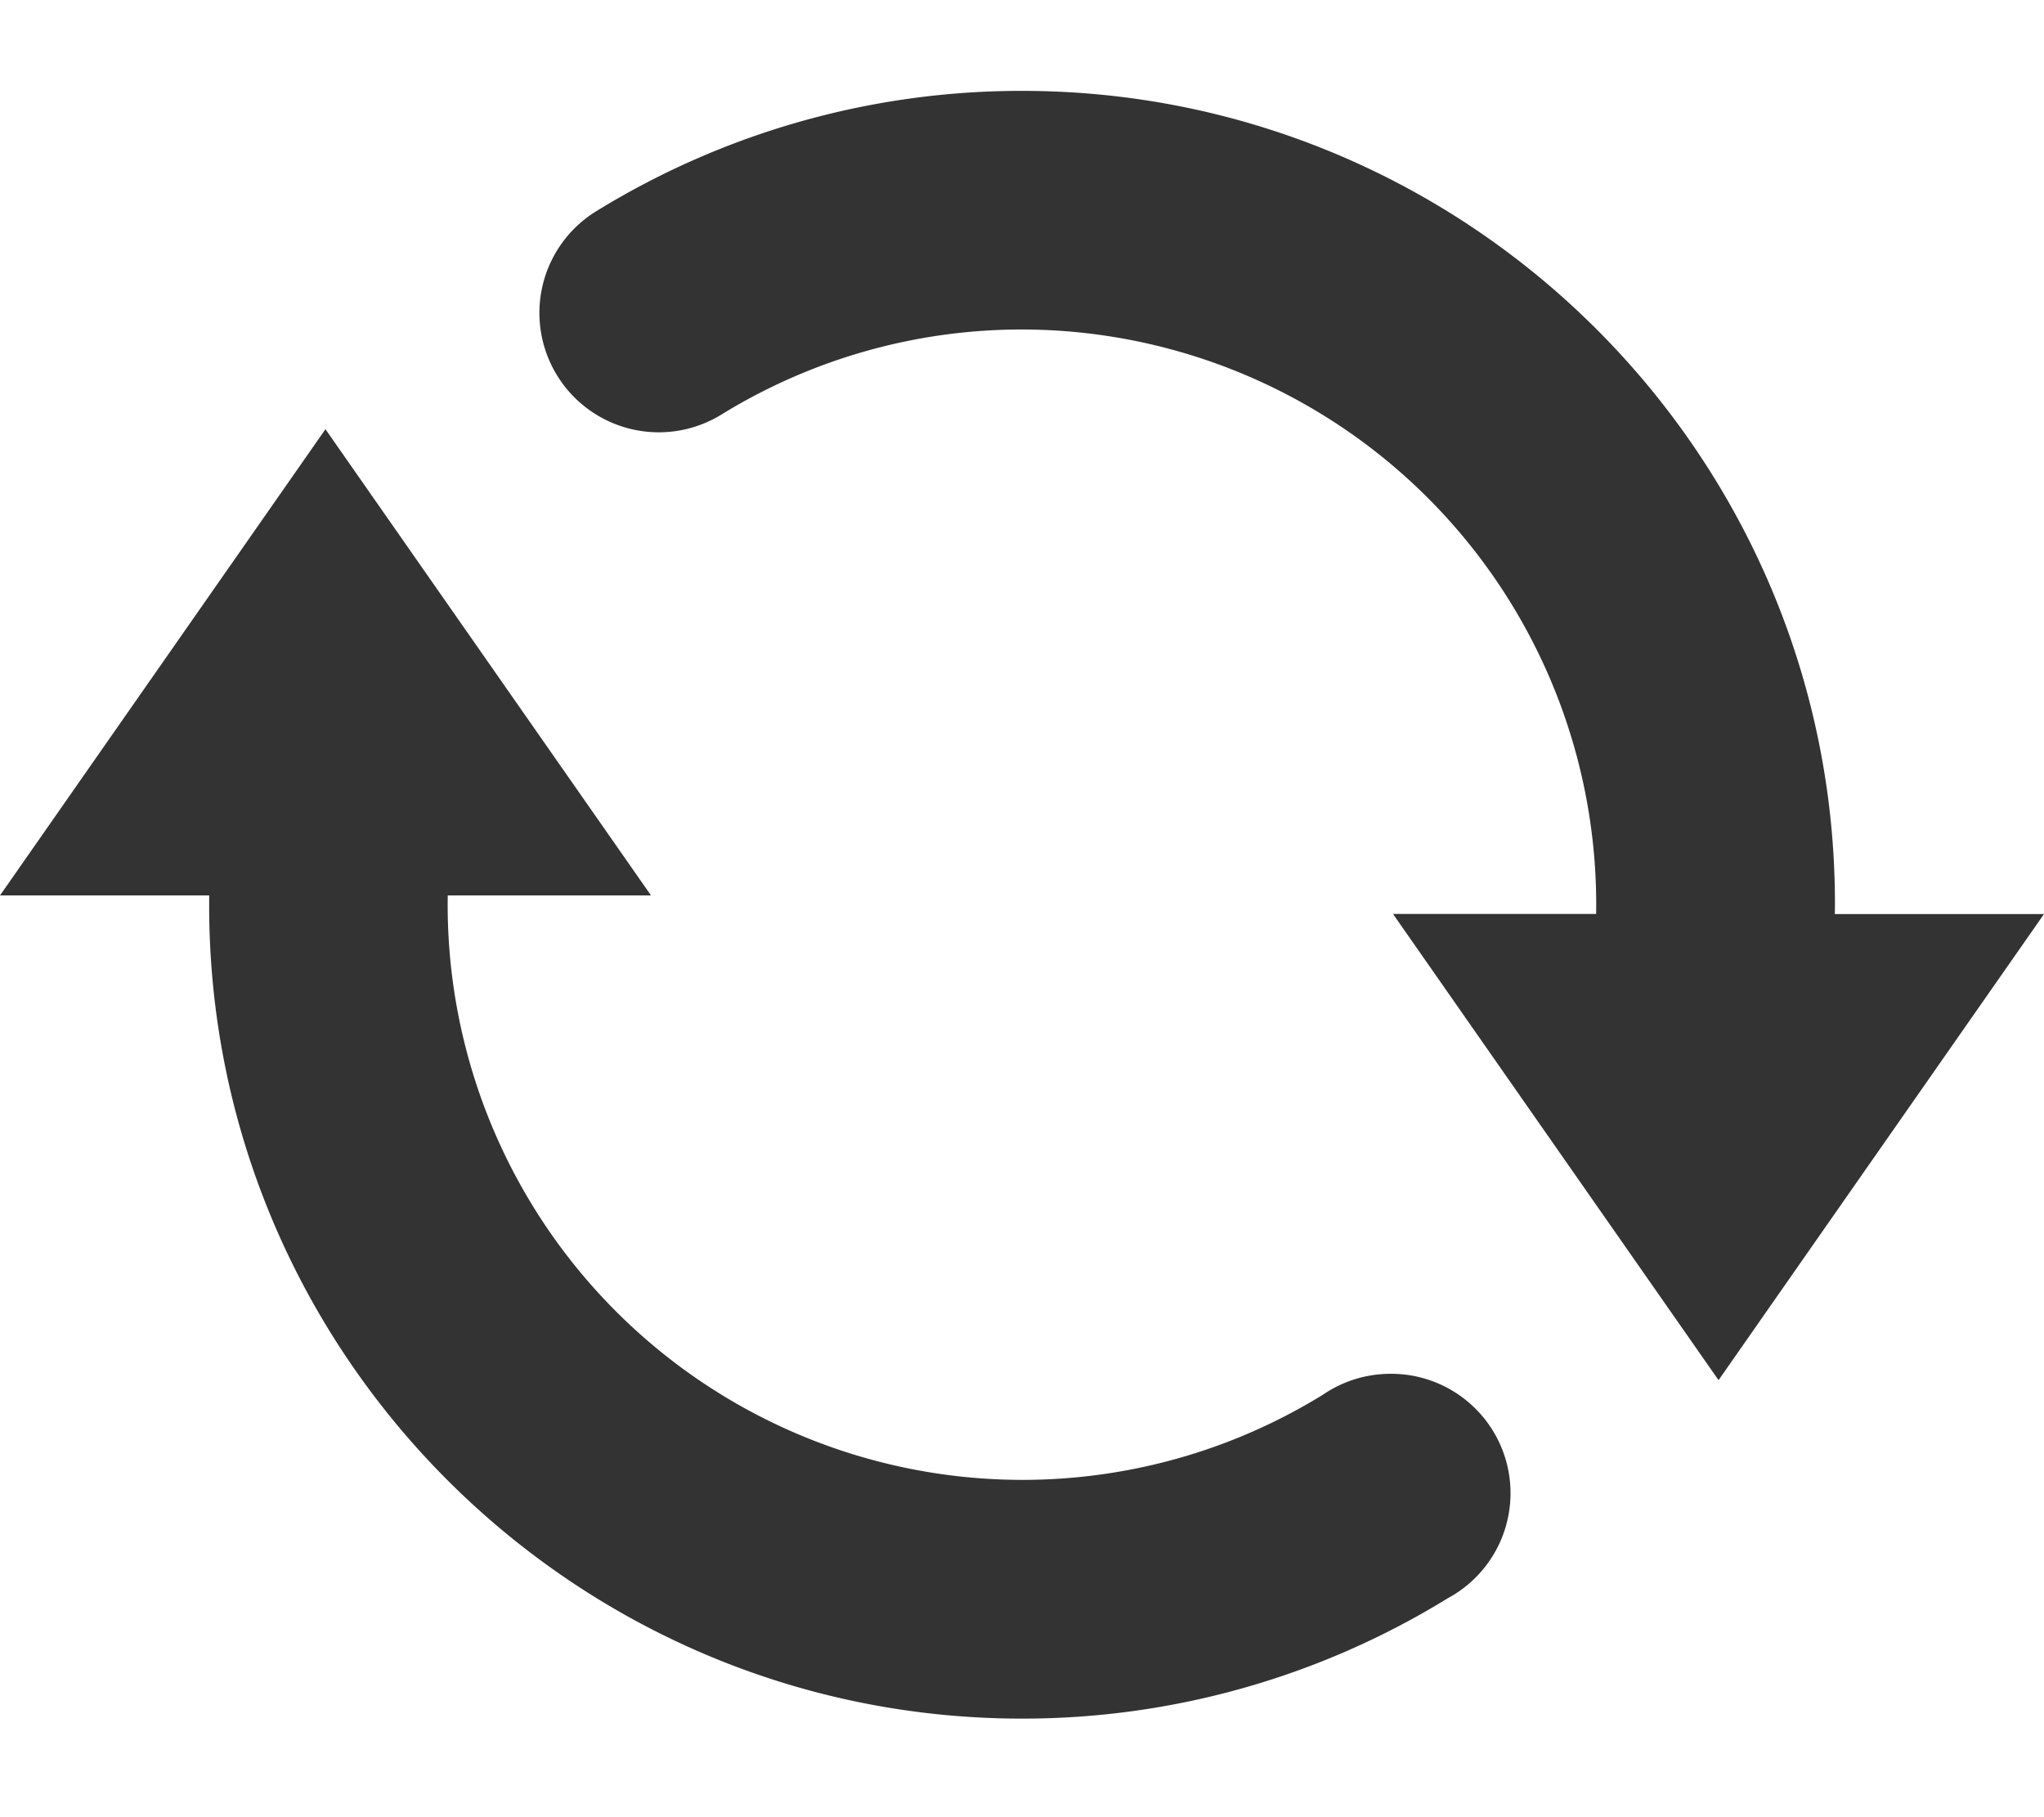 <?xml version="1.0" standalone="no"?><!DOCTYPE svg PUBLIC "-//W3C//DTD SVG 1.1//EN" "http://www.w3.org/Graphics/SVG/1.1/DTD/svg11.dtd"><svg class="icon" width="200px" height="177.78px" viewBox="0 0 1152 1024" version="1.1" xmlns="http://www.w3.org/2000/svg"><path fill="#333333" d="M1034.112 515.072l0.064-5.696C1034.24 256.768 828.672 51.2 576 51.2a456.96 456.96 0 0 0-240 67.84 67.264 67.264 0 1 0 70.592 114.56A322.752 322.752 0 0 1 576 185.664a324.032 324.032 0 0 1 323.584 329.344h-114.496l183.488 262.72L1152 515.072h-117.888z m-250.432 259.072c-13.696 0-27.008 4.16-38.272 11.904A322.752 322.752 0 0 1 576 833.92a324.032 324.032 0 0 1-323.648-329.344h114.56L183.424 241.856 0 504.576h117.888v5.696c0 252.608 205.44 458.176 458.112 458.176a456.96 456.96 0 0 0 240-67.84 67.264 67.264 0 0 0-32.32-126.464z" /></svg>